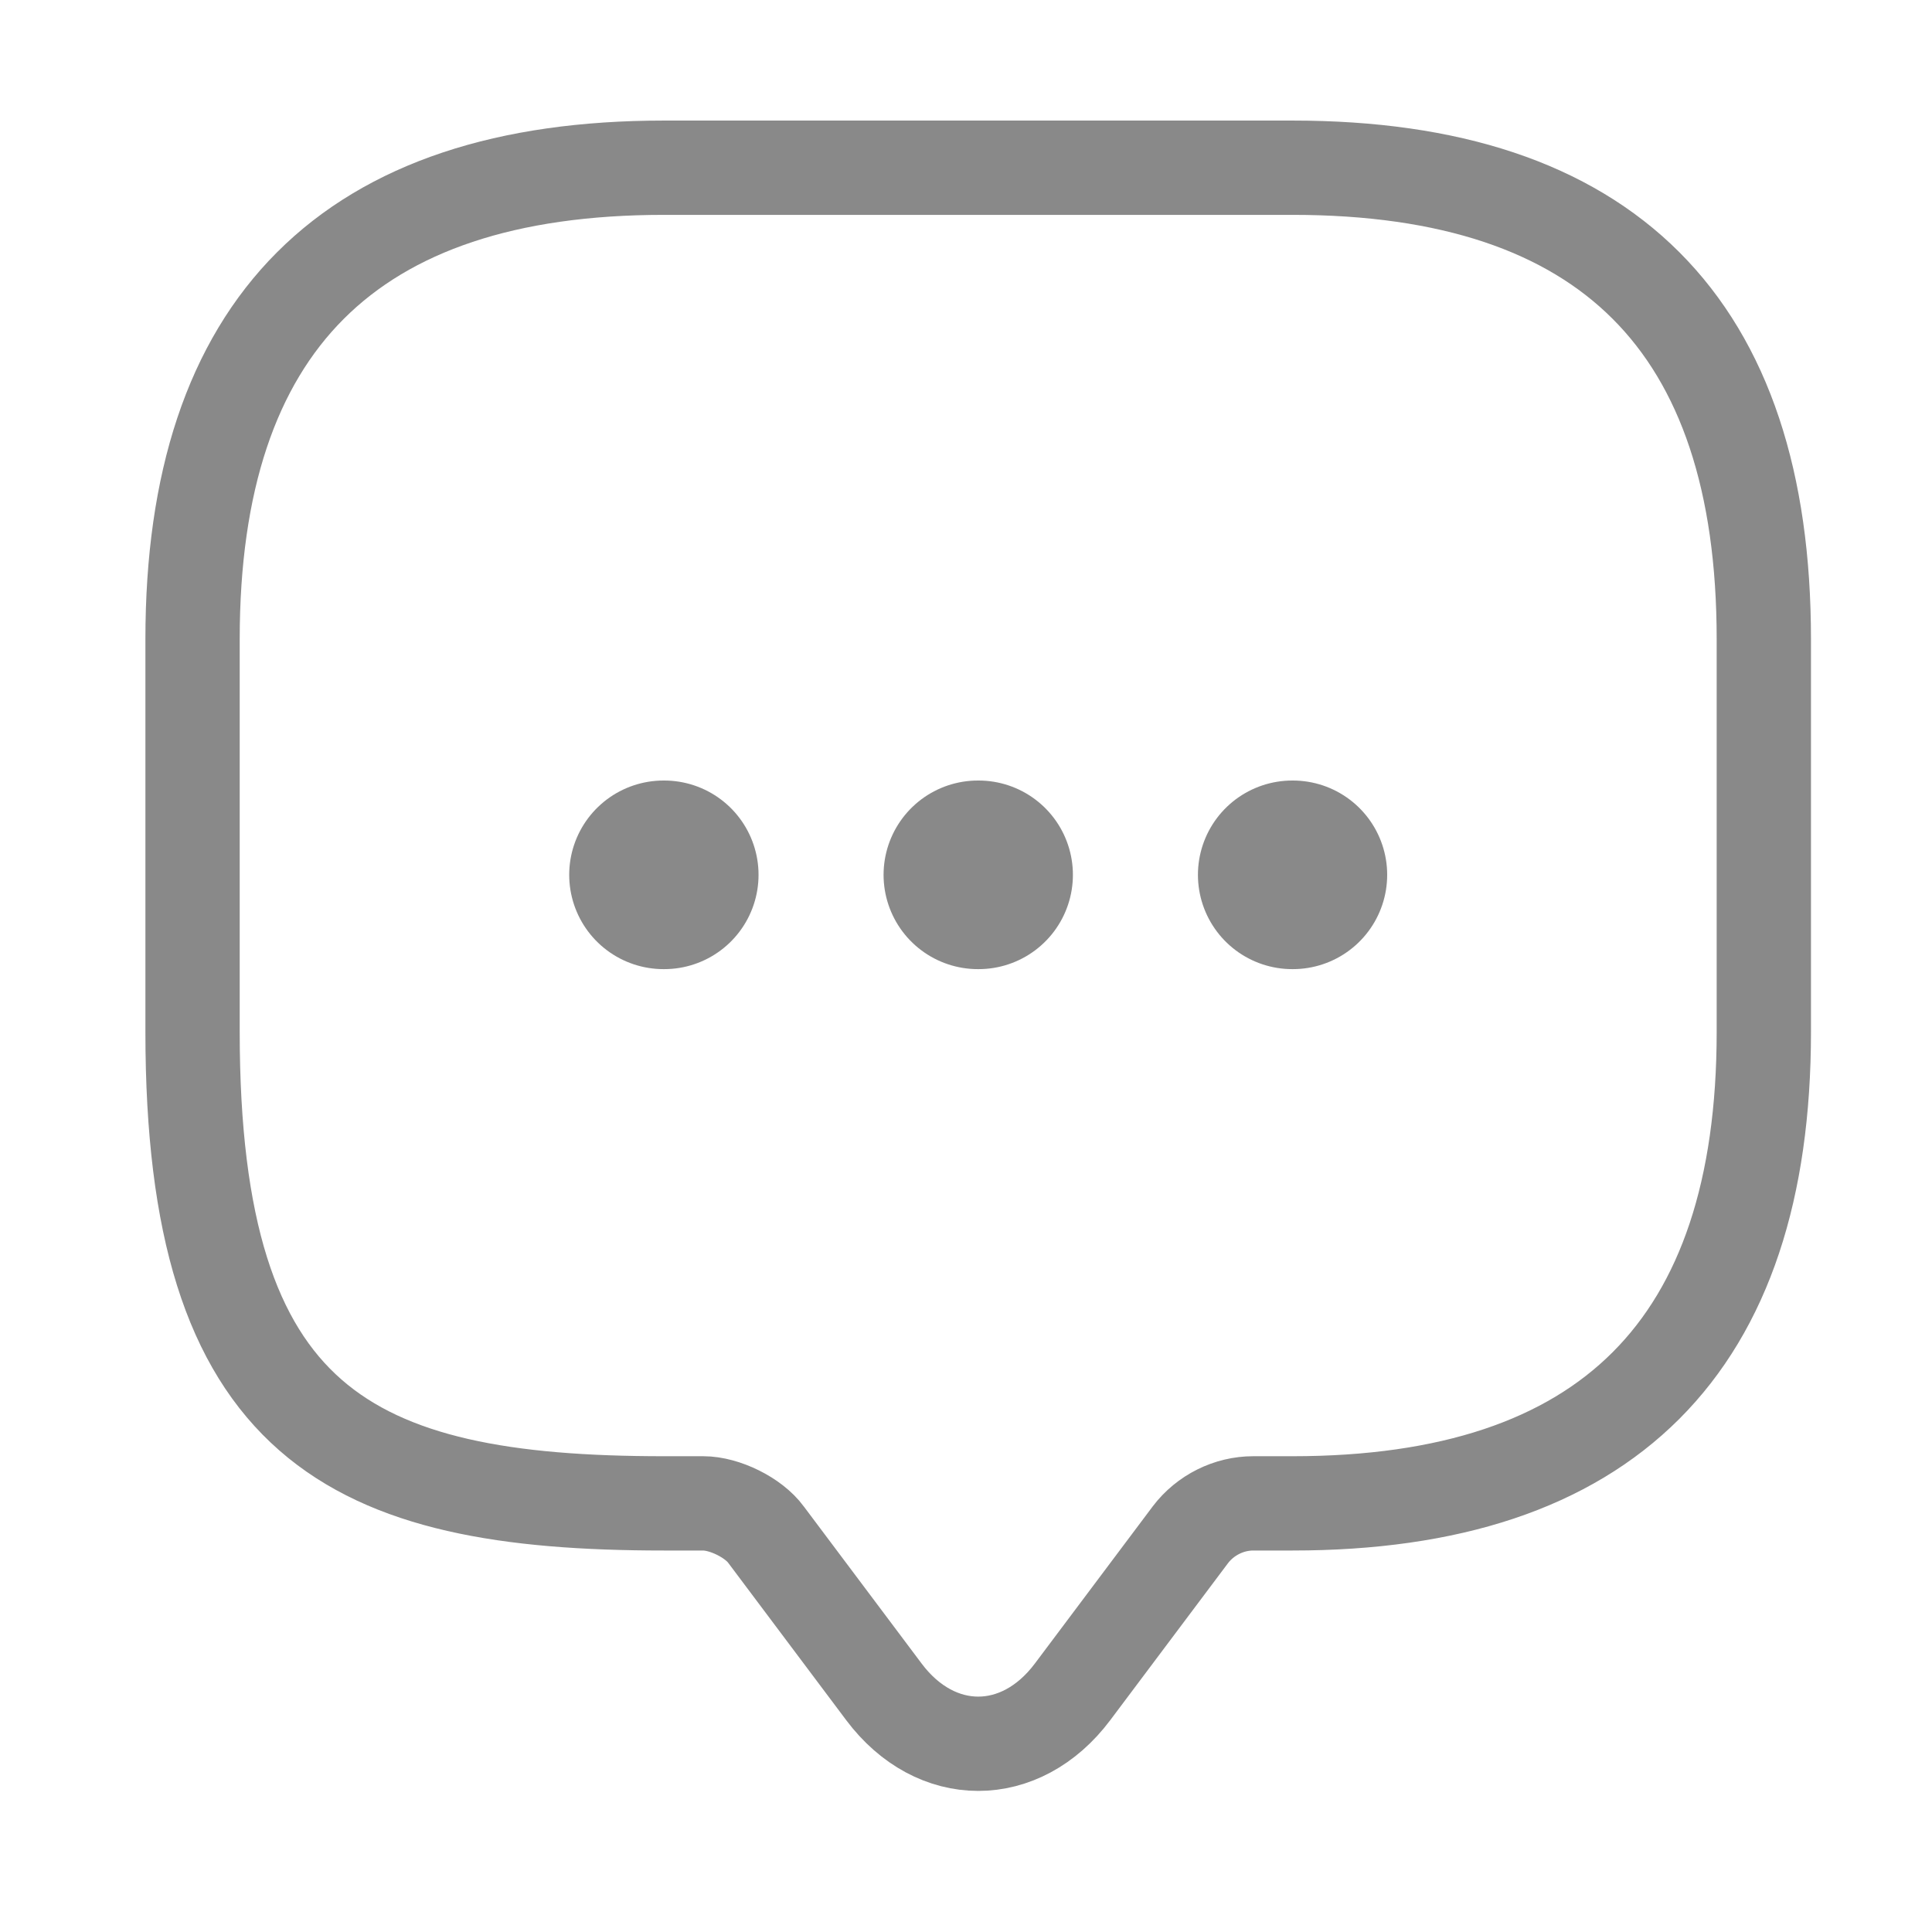 <svg width="21" height="21" viewBox="0 0 21 21" fill="none" xmlns="http://www.w3.org/2000/svg">
<path d="M7.644 16.341H7.217C3.801 16.341 2.093 15.487 2.093 11.217V6.947C2.093 3.531 3.801 1.823 7.217 1.823H14.049C17.465 1.823 19.172 3.531 19.172 6.947V11.217C19.172 14.633 17.465 16.341 14.049 16.341H13.622C13.357 16.341 13.101 16.469 12.939 16.682L11.658 18.39C11.094 19.142 10.172 19.142 9.608 18.39L8.327 16.682C8.191 16.495 7.875 16.341 7.644 16.341Z" stroke="#898989" stroke-width="1.025" stroke-miterlimit="10" stroke-linecap="round" stroke-linejoin="round"/>
<path d="M14.046 9.509H14.053" stroke="#898989" stroke-width="2.05" stroke-linecap="round" stroke-linejoin="round"/>
<path d="M10.629 9.509H10.637" stroke="#898989" stroke-width="2.05" stroke-linecap="round" stroke-linejoin="round"/>
<path d="M7.212 9.509H7.22" stroke="#898989" stroke-width="2.05" stroke-linecap="round" stroke-linejoin="round"/>
</svg>
